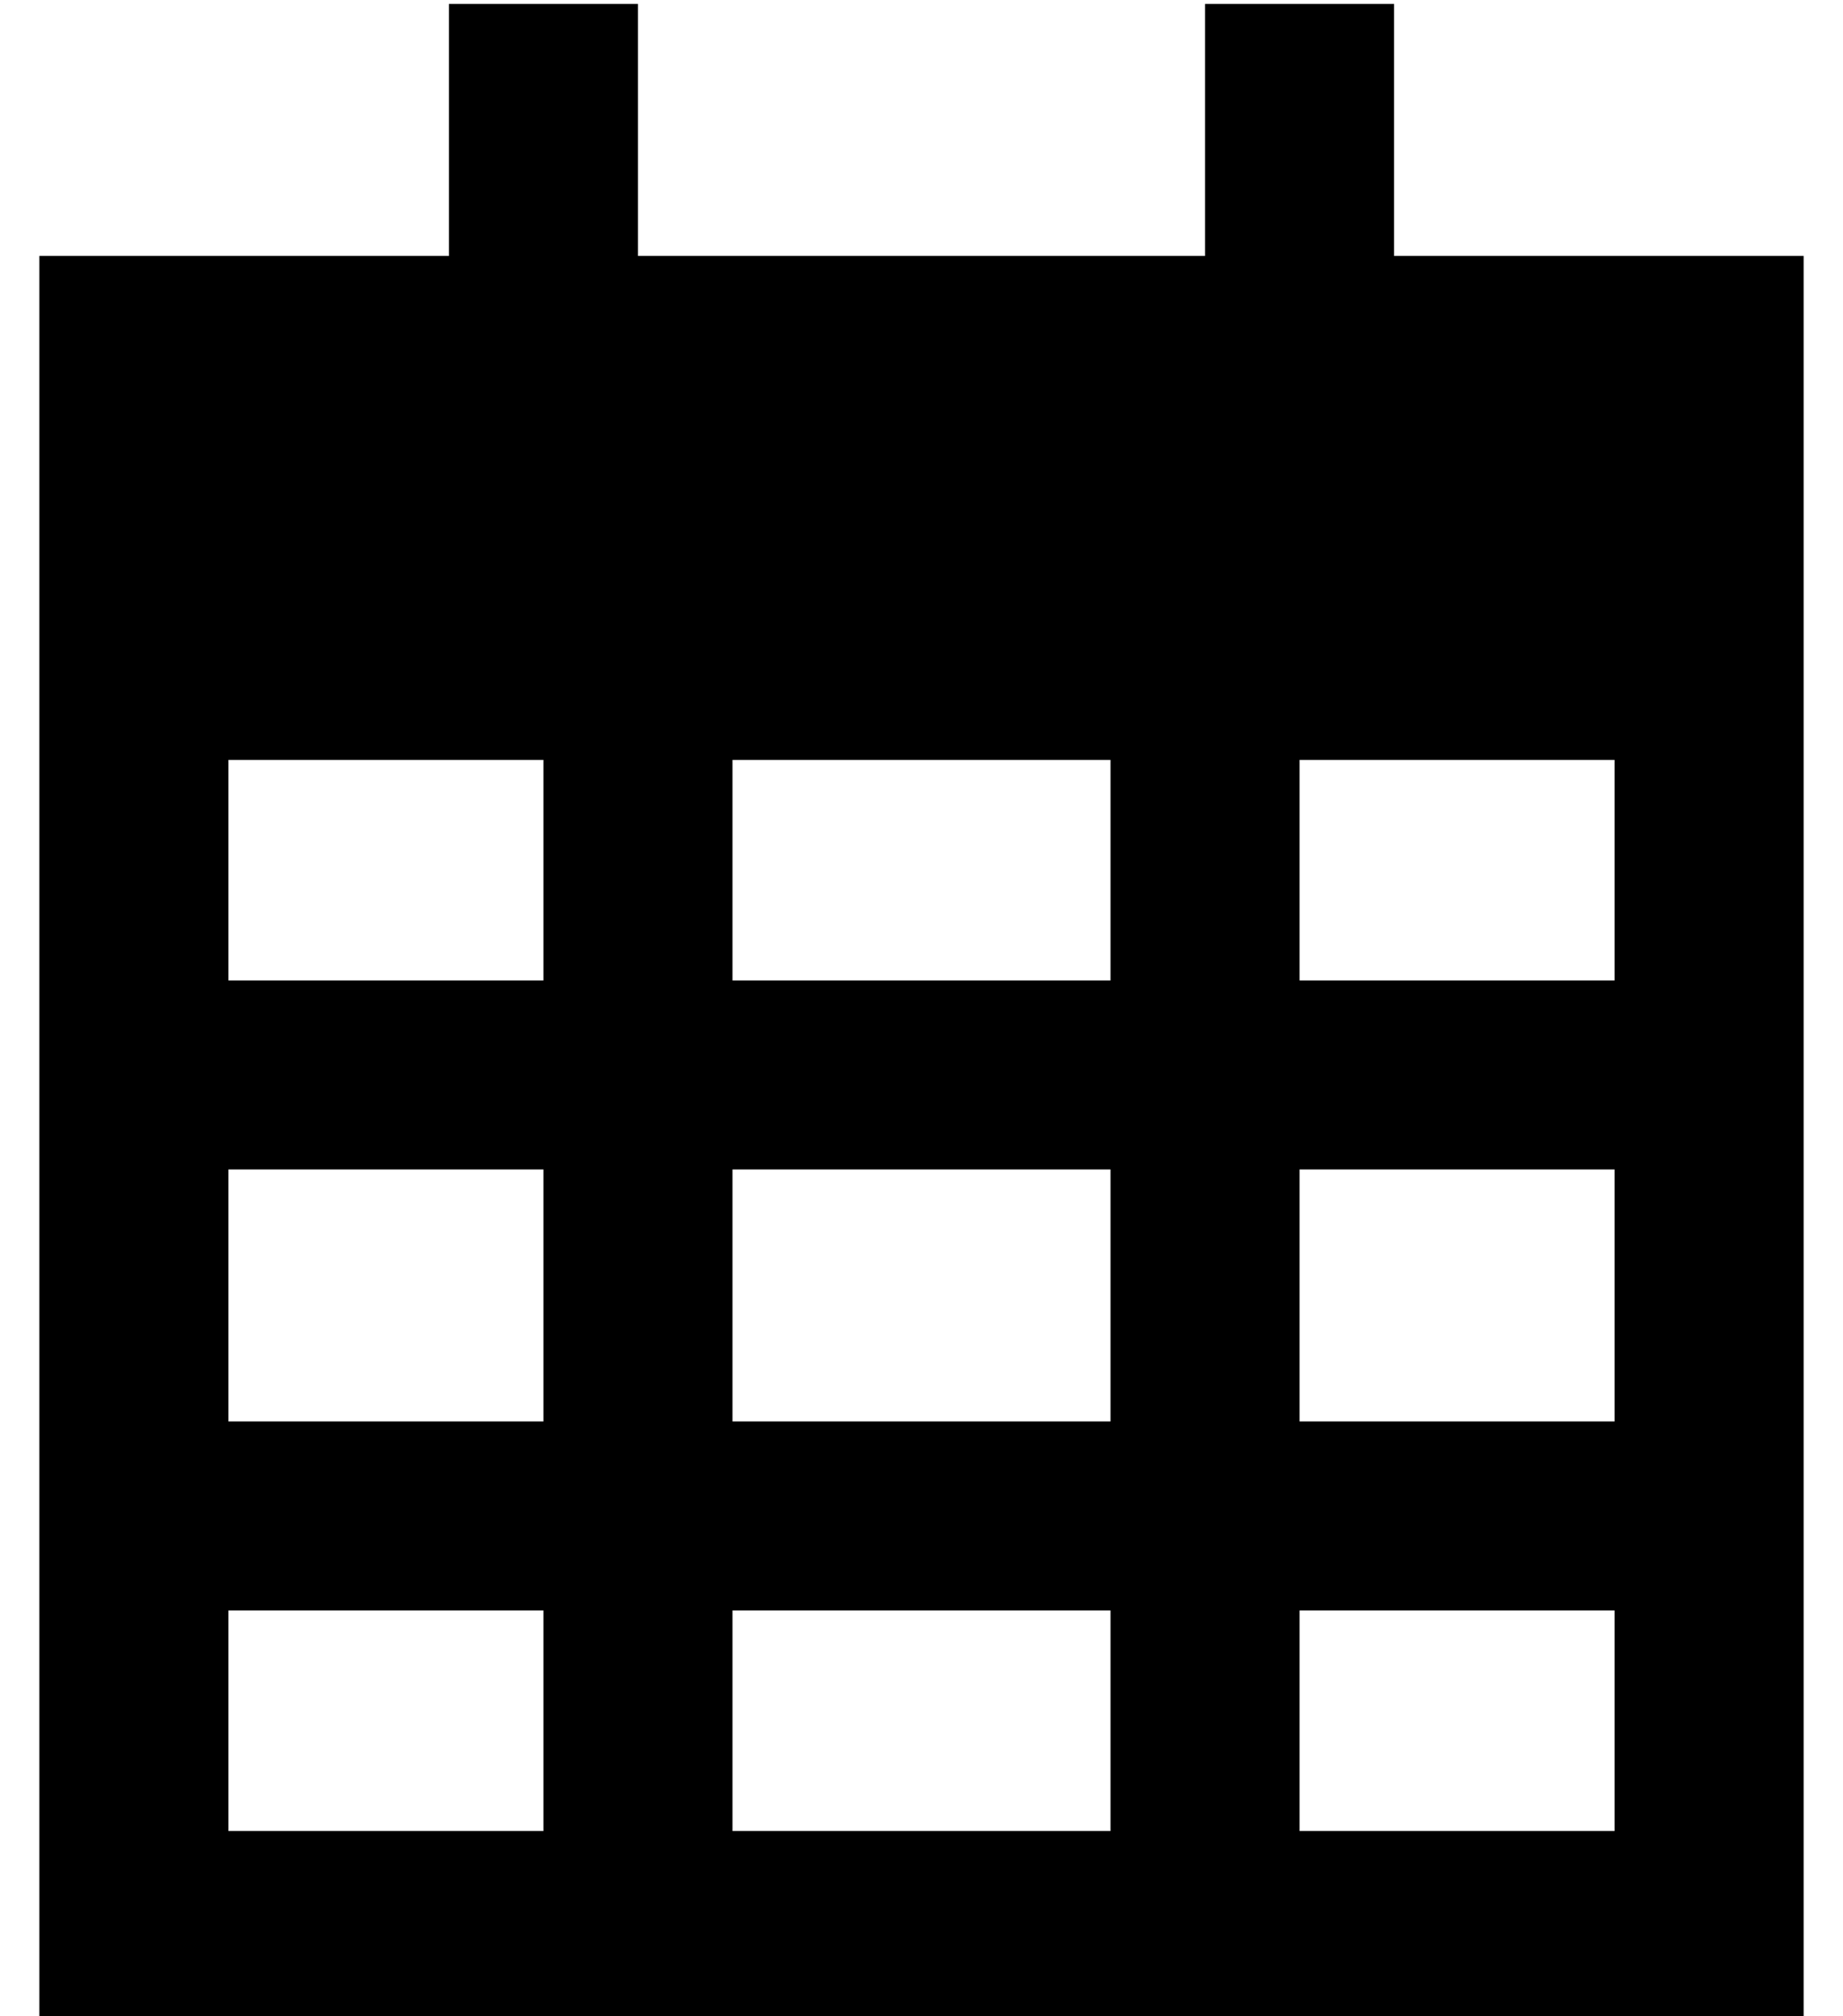 <?xml version="1.0" standalone="no"?>
<!DOCTYPE svg PUBLIC "-//W3C//DTD SVG 1.1//EN" "http://www.w3.org/Graphics/SVG/1.1/DTD/svg11.dtd" >
<svg xmlns="http://www.w3.org/2000/svg" xmlns:xlink="http://www.w3.org/1999/xlink" version="1.1" viewBox="-10 -40 468 512">
   <path fill="currentColor"
d="M152 -15v-24v24v-24h-48v0v24v0v40v0h-104v0v80v0v48v0v272v0v48v0h48h400v-48v0v-272v0v-48v0v-80v0h-104v0v-40v0v-24v0h-48v0v24v0v40v0h-144v0v-40v0zM48 153h80h-80h80v56v0h-80v0v-56v0zM48 257h80h-80h80v64v0h-80v0v-64v0zM176 257h96h-96h96v64v0h-96v0v-64v0z
M320 257h80h-80h80v64v0h-80v0v-64v0zM400 209h-80h80h-80v-56v0h80v0v56v0zM400 369v56v-56v56h-80v0v-56v0h80v0zM272 369v56v-56v56h-96v0v-56v0h96v0zM128 369v56v-56v56h-80v0v-56v0h80v0zM272 209h-96h96h-96v-56v0h96v0v56v0z" />
</svg>
